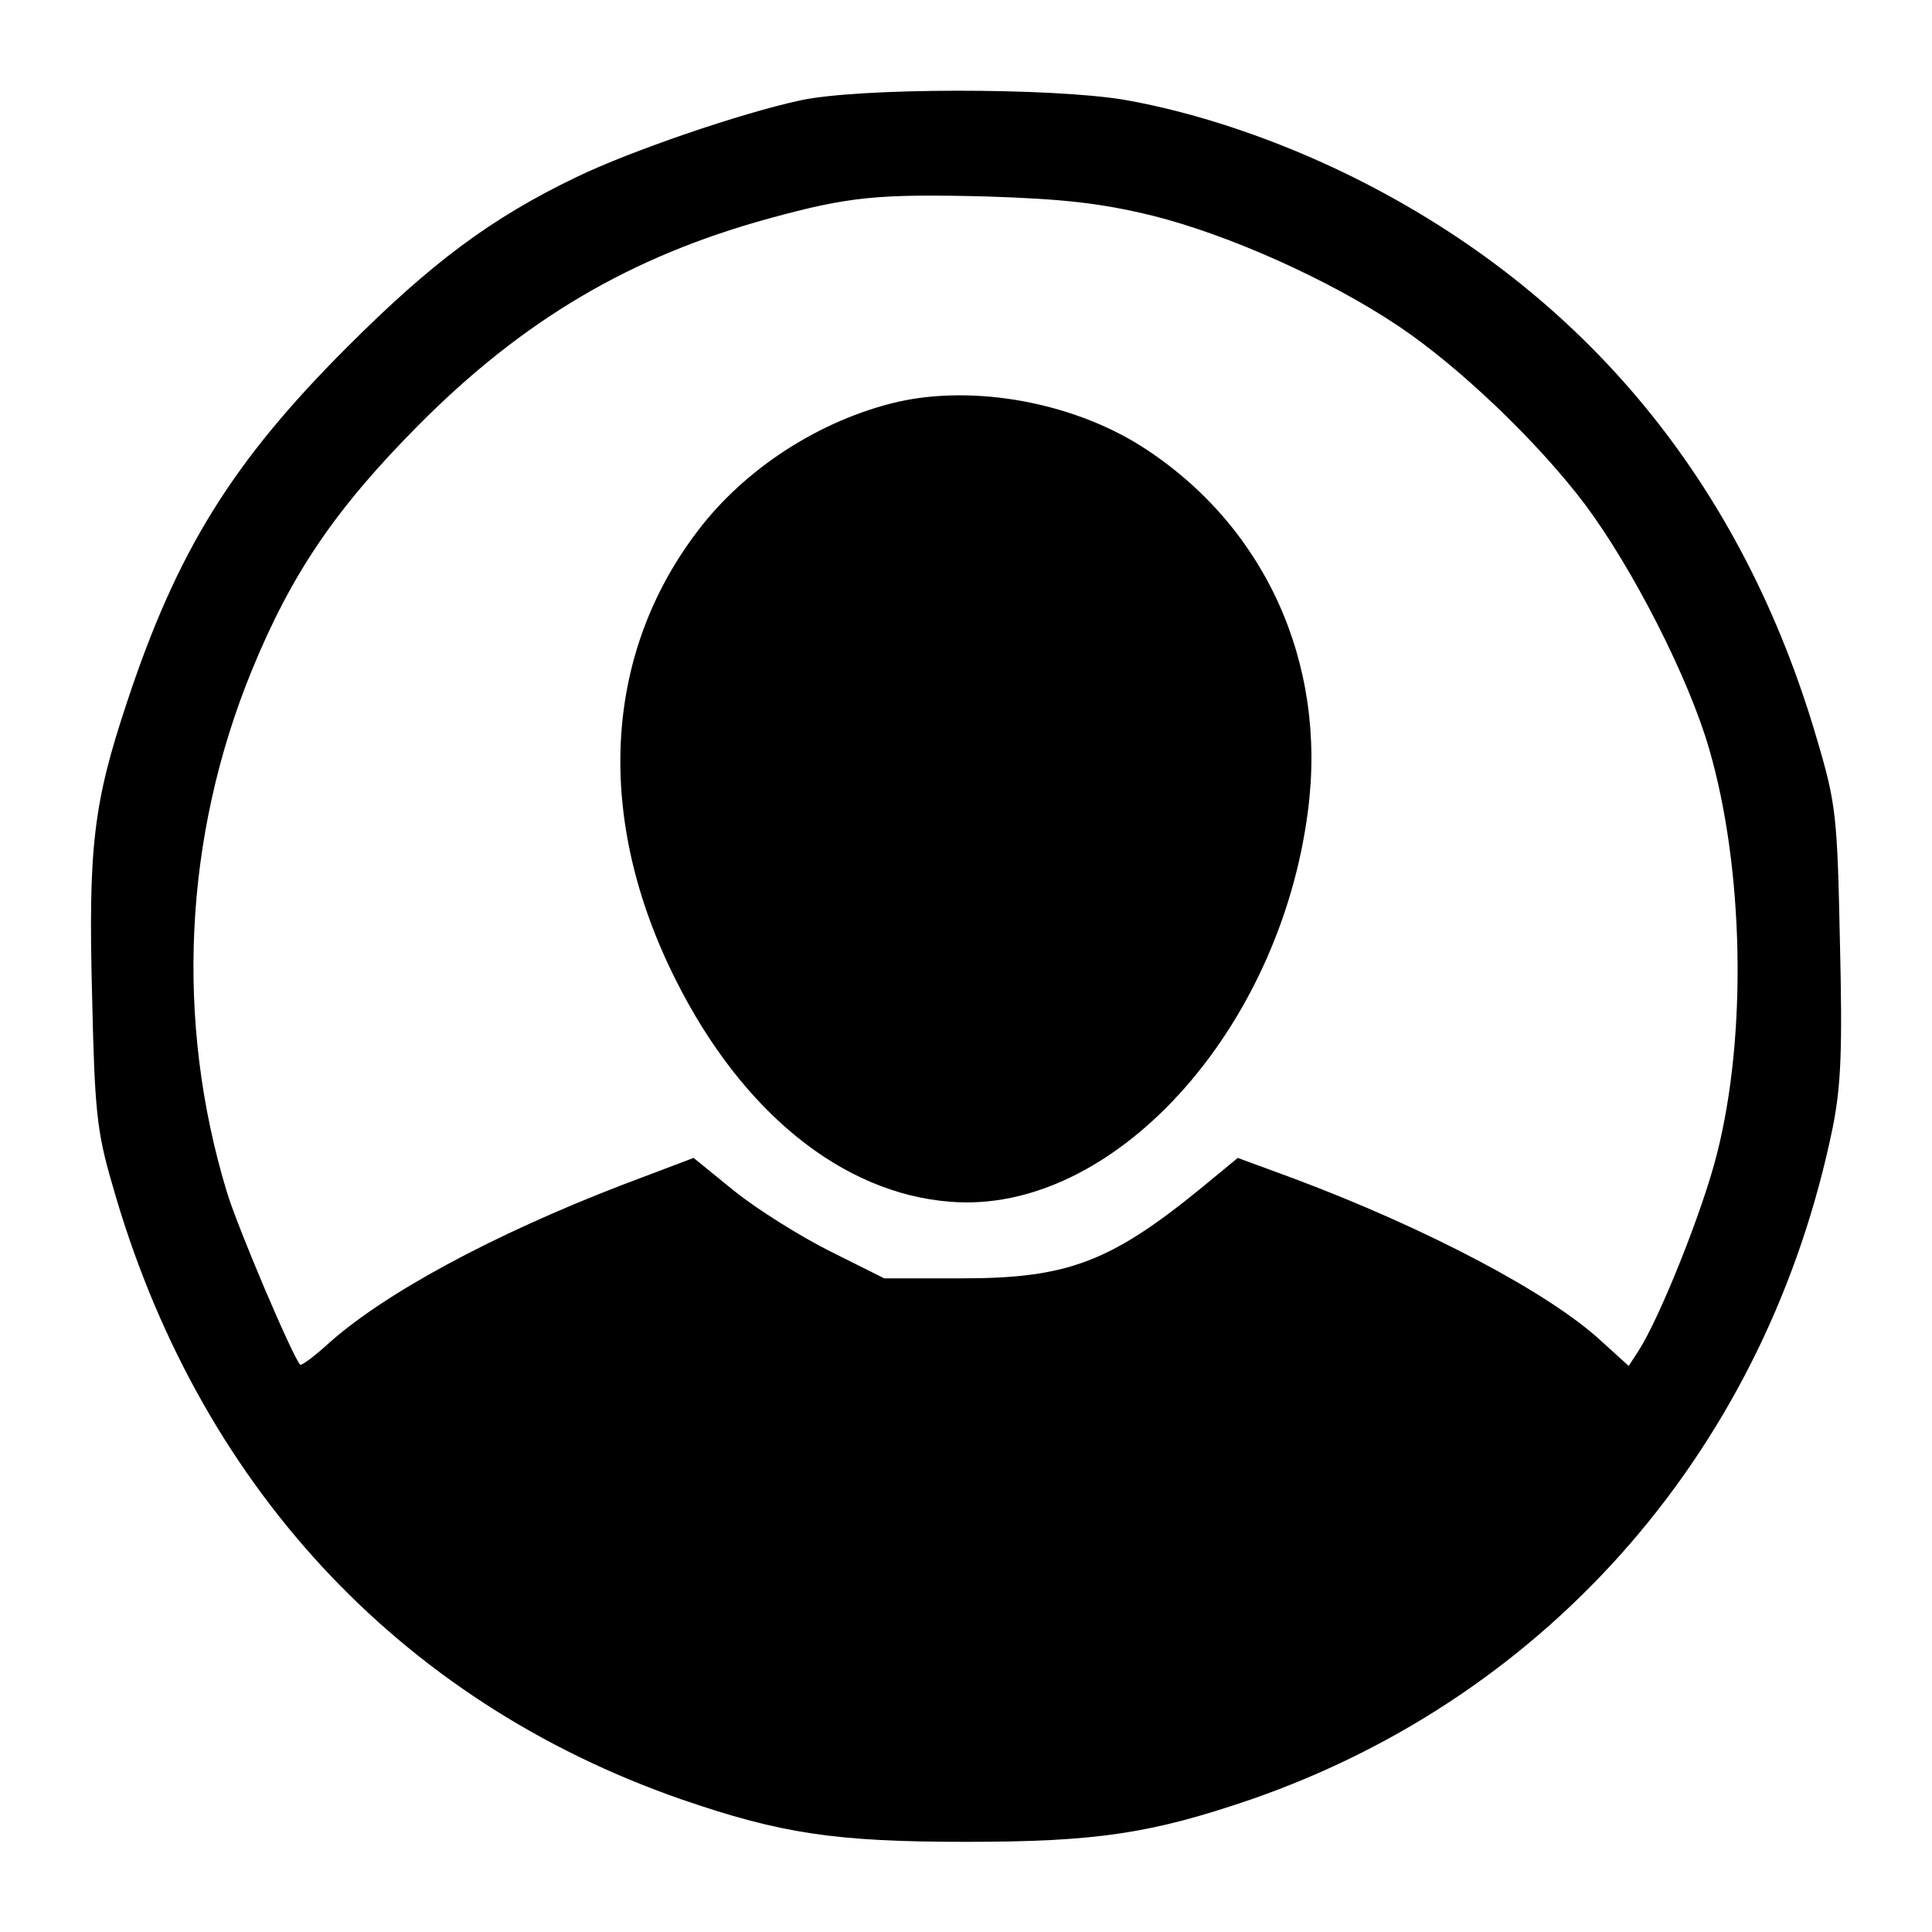 <?xml version="1.0" standalone="no"?>
<!DOCTYPE svg PUBLIC "-//W3C//DTD SVG 20010904//EN"
 "http://www.w3.org/TR/2001/REC-SVG-20010904/DTD/svg10.dtd">
<svg version="1.0" xmlns="http://www.w3.org/2000/svg"
 width="75pt" height="75pt" viewBox="0 0 300 300"
 preserveAspectRatio="xMidYMid meet">

<g transform="translate(0,300) scale(0.1,-0.1)"
fill="#000000" stroke="none">
<path d="M1242 2844 c-92 -20 -262 -78 -347 -119 -133 -64 -225 -133 -356
-264 -178 -178 -264 -316 -342 -552 -52 -156 -60 -225 -54 -455 4 -176 7 -210
31 -292 131 -464 444 -803 884 -956 154 -53 238 -66 442 -66 203 0 288 13 443
66 467 162 802 550 903 1044 13 66 15 121 11 289 -4 193 -6 213 -35 311 -116
399 -361 696 -721 875 -115 57 -241 100 -355 120 -113 19 -413 19 -504 -1z
m548 -179 c116 -29 272 -98 381 -171 93 -62 216 -179 290 -277 74 -99 161
-269 193 -380 54 -186 59 -445 12 -629 -22 -88 -89 -255 -122 -306 l-15 -23
-43 39 c-80 74 -269 174 -477 252 l-87 32 -57 -47 c-141 -115 -208 -140 -371
-140 l-121 0 -84 42 c-46 23 -113 65 -148 93 l-64 52 -111 -42 c-200 -77 -371
-169 -458 -248 -21 -19 -40 -33 -42 -31 -12 13 -98 215 -114 269 -80 264 -67
550 39 809 62 151 130 251 259 381 162 163 329 262 545 321 124 34 169 38 335
34 121 -4 178 -10 260 -30z"/>
<path d="M1394 2376 c-120 -28 -237 -103 -311 -201 -147 -193 -159 -447 -34
-696 103 -206 259 -332 426 -345 252 -21 512 264 556 607 30 230 -67 443 -257
565 -108 69 -260 97 -380 70z"/>
</g>
</svg>
